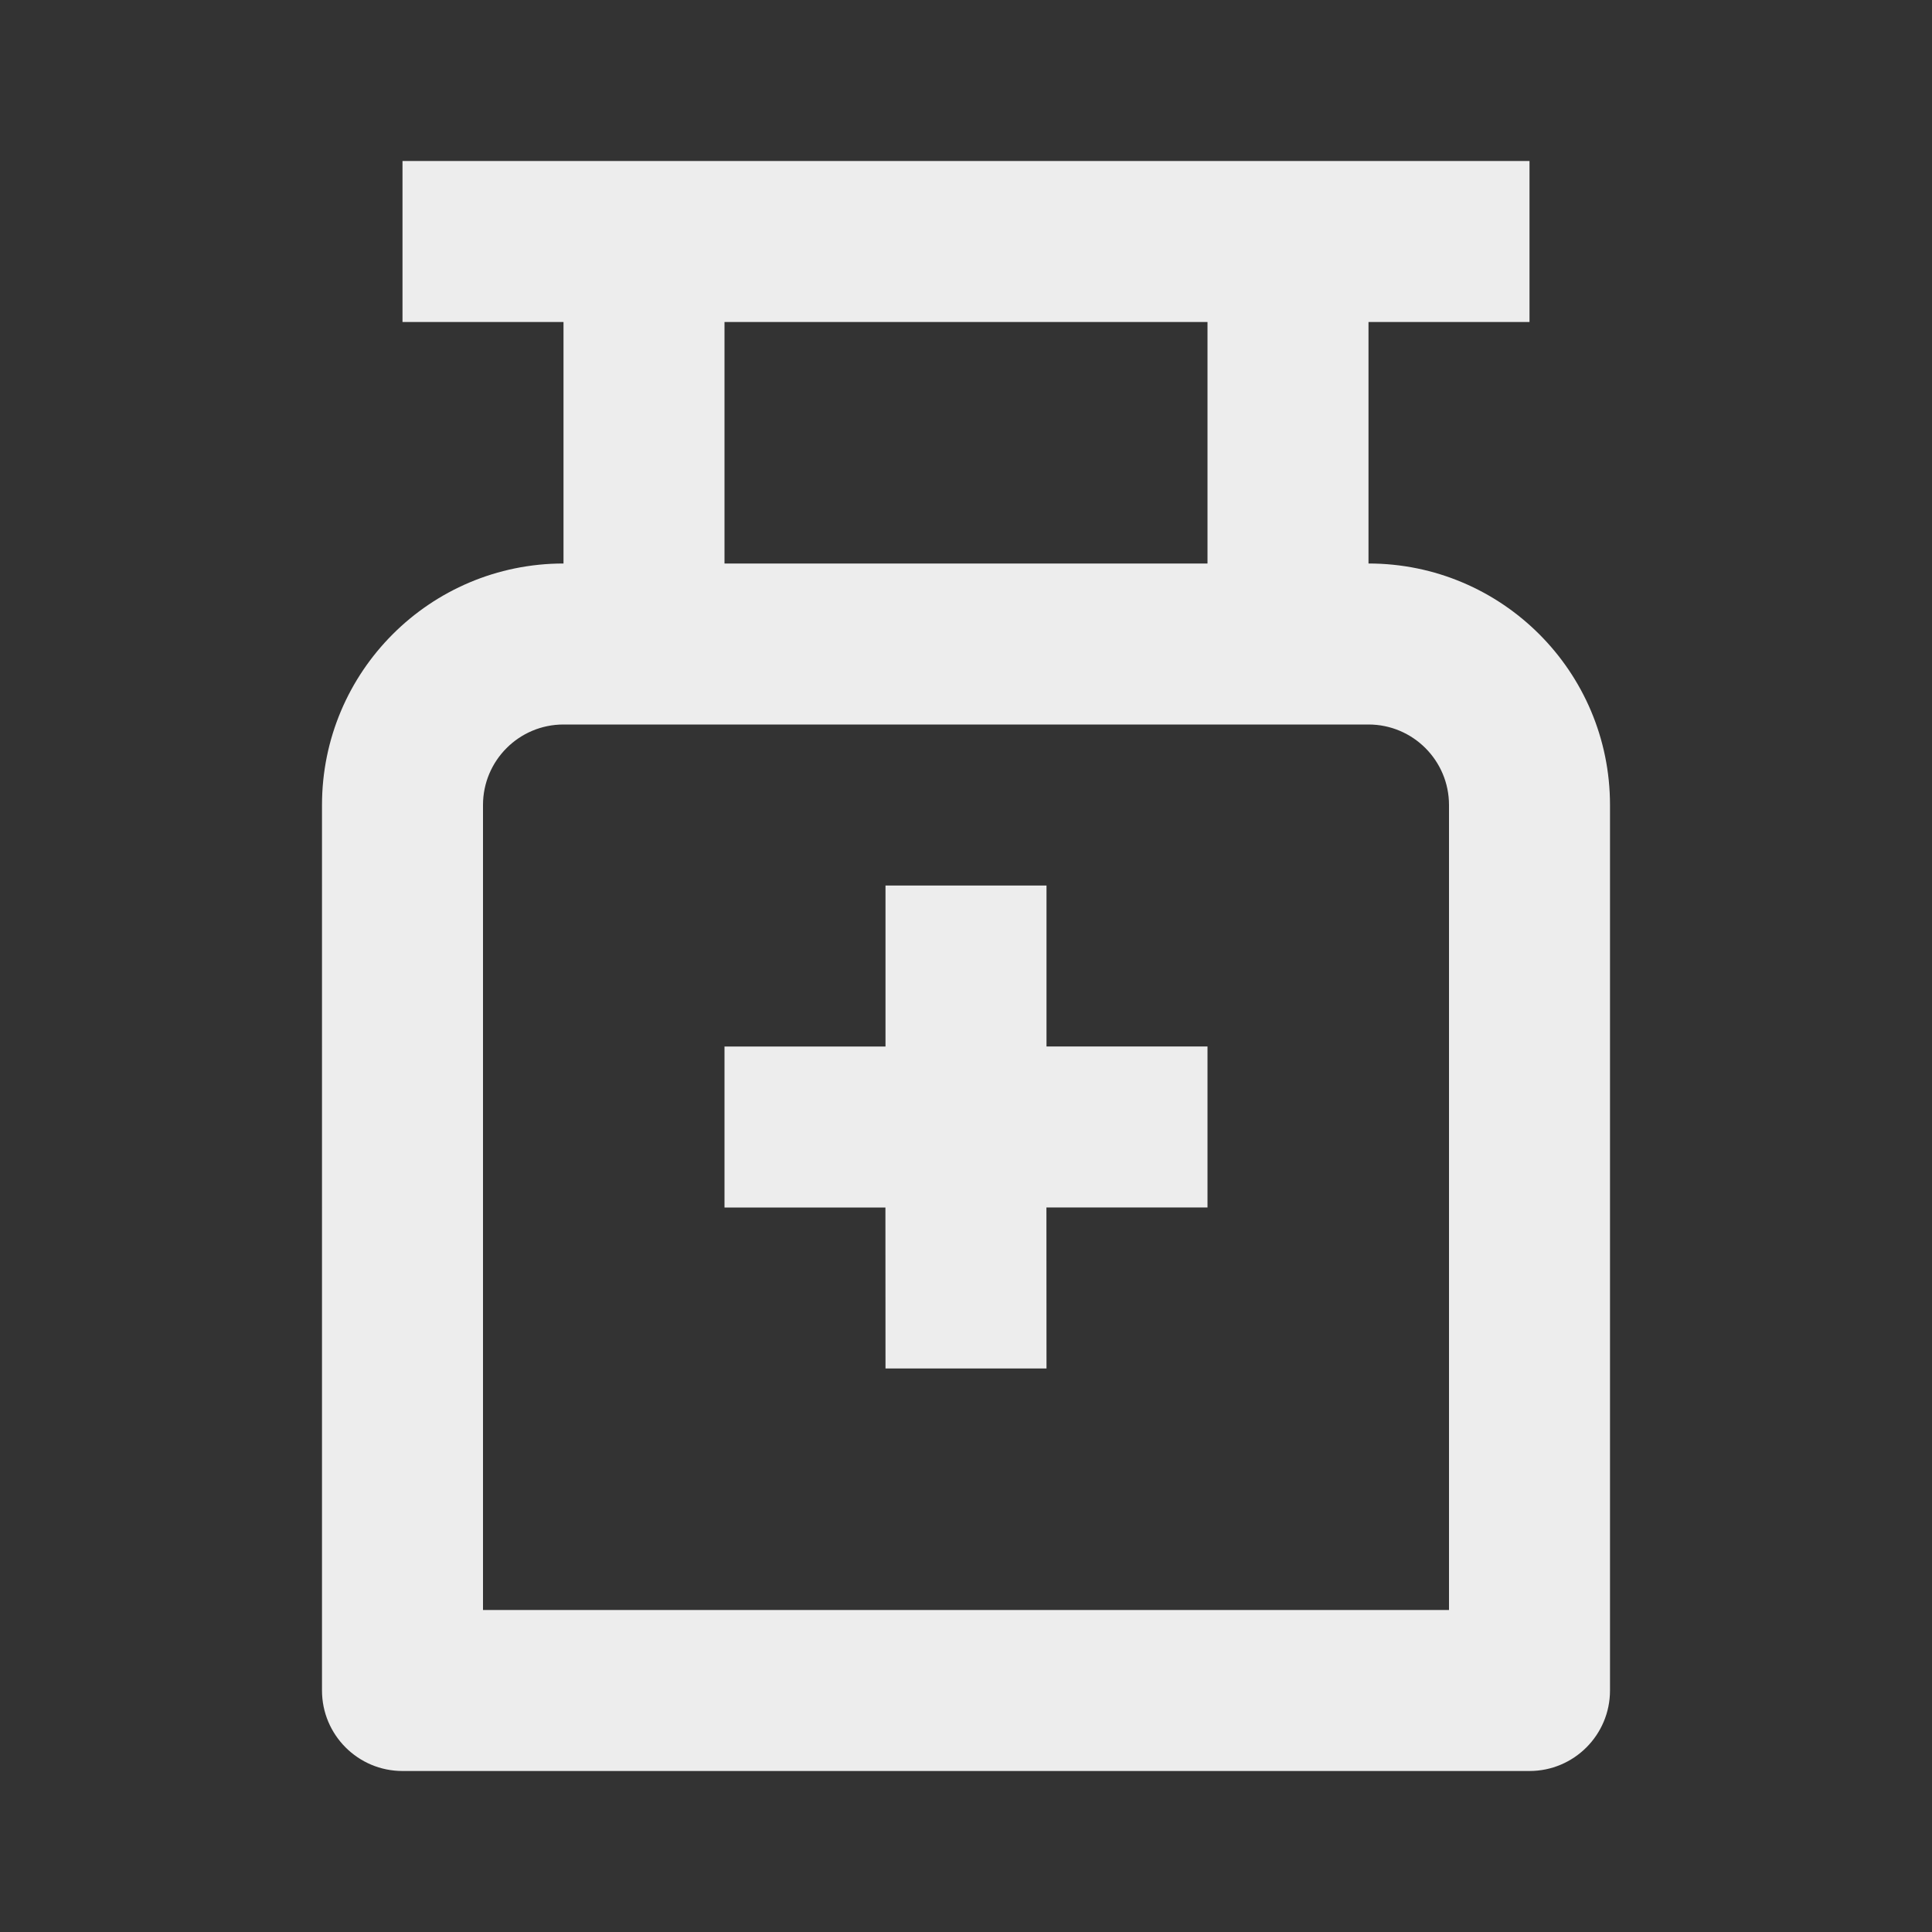 <svg xmlns="http://www.w3.org/2000/svg" viewBox="0 0 24 24">
    <rect x="0" y="0" width="24" height="24" fill="#333333" stroke="none"/>
    <g>
        <path fill="none" d="M0 0H24V24H0z"/>
        <path fill="#ededed" d="M19 2v2h-2v3c1.657 0 3 1.343 3 3v11c0 .552-.448 1-1 1H5c-.552 0-1-.448-1-1V10c0-1.657 1.343-3 3-3V4H5V2h14zm-2 7H7c-.552 0-1 .448-1 1v10h12V10c0-.552-.448-1-1-1zm-4 2v2h2v2h-2.001L13 17h-2l-.001-2H9v-2h2v-2h2zm2-7H9v3h6V4z"/>
    </g>
</svg>
